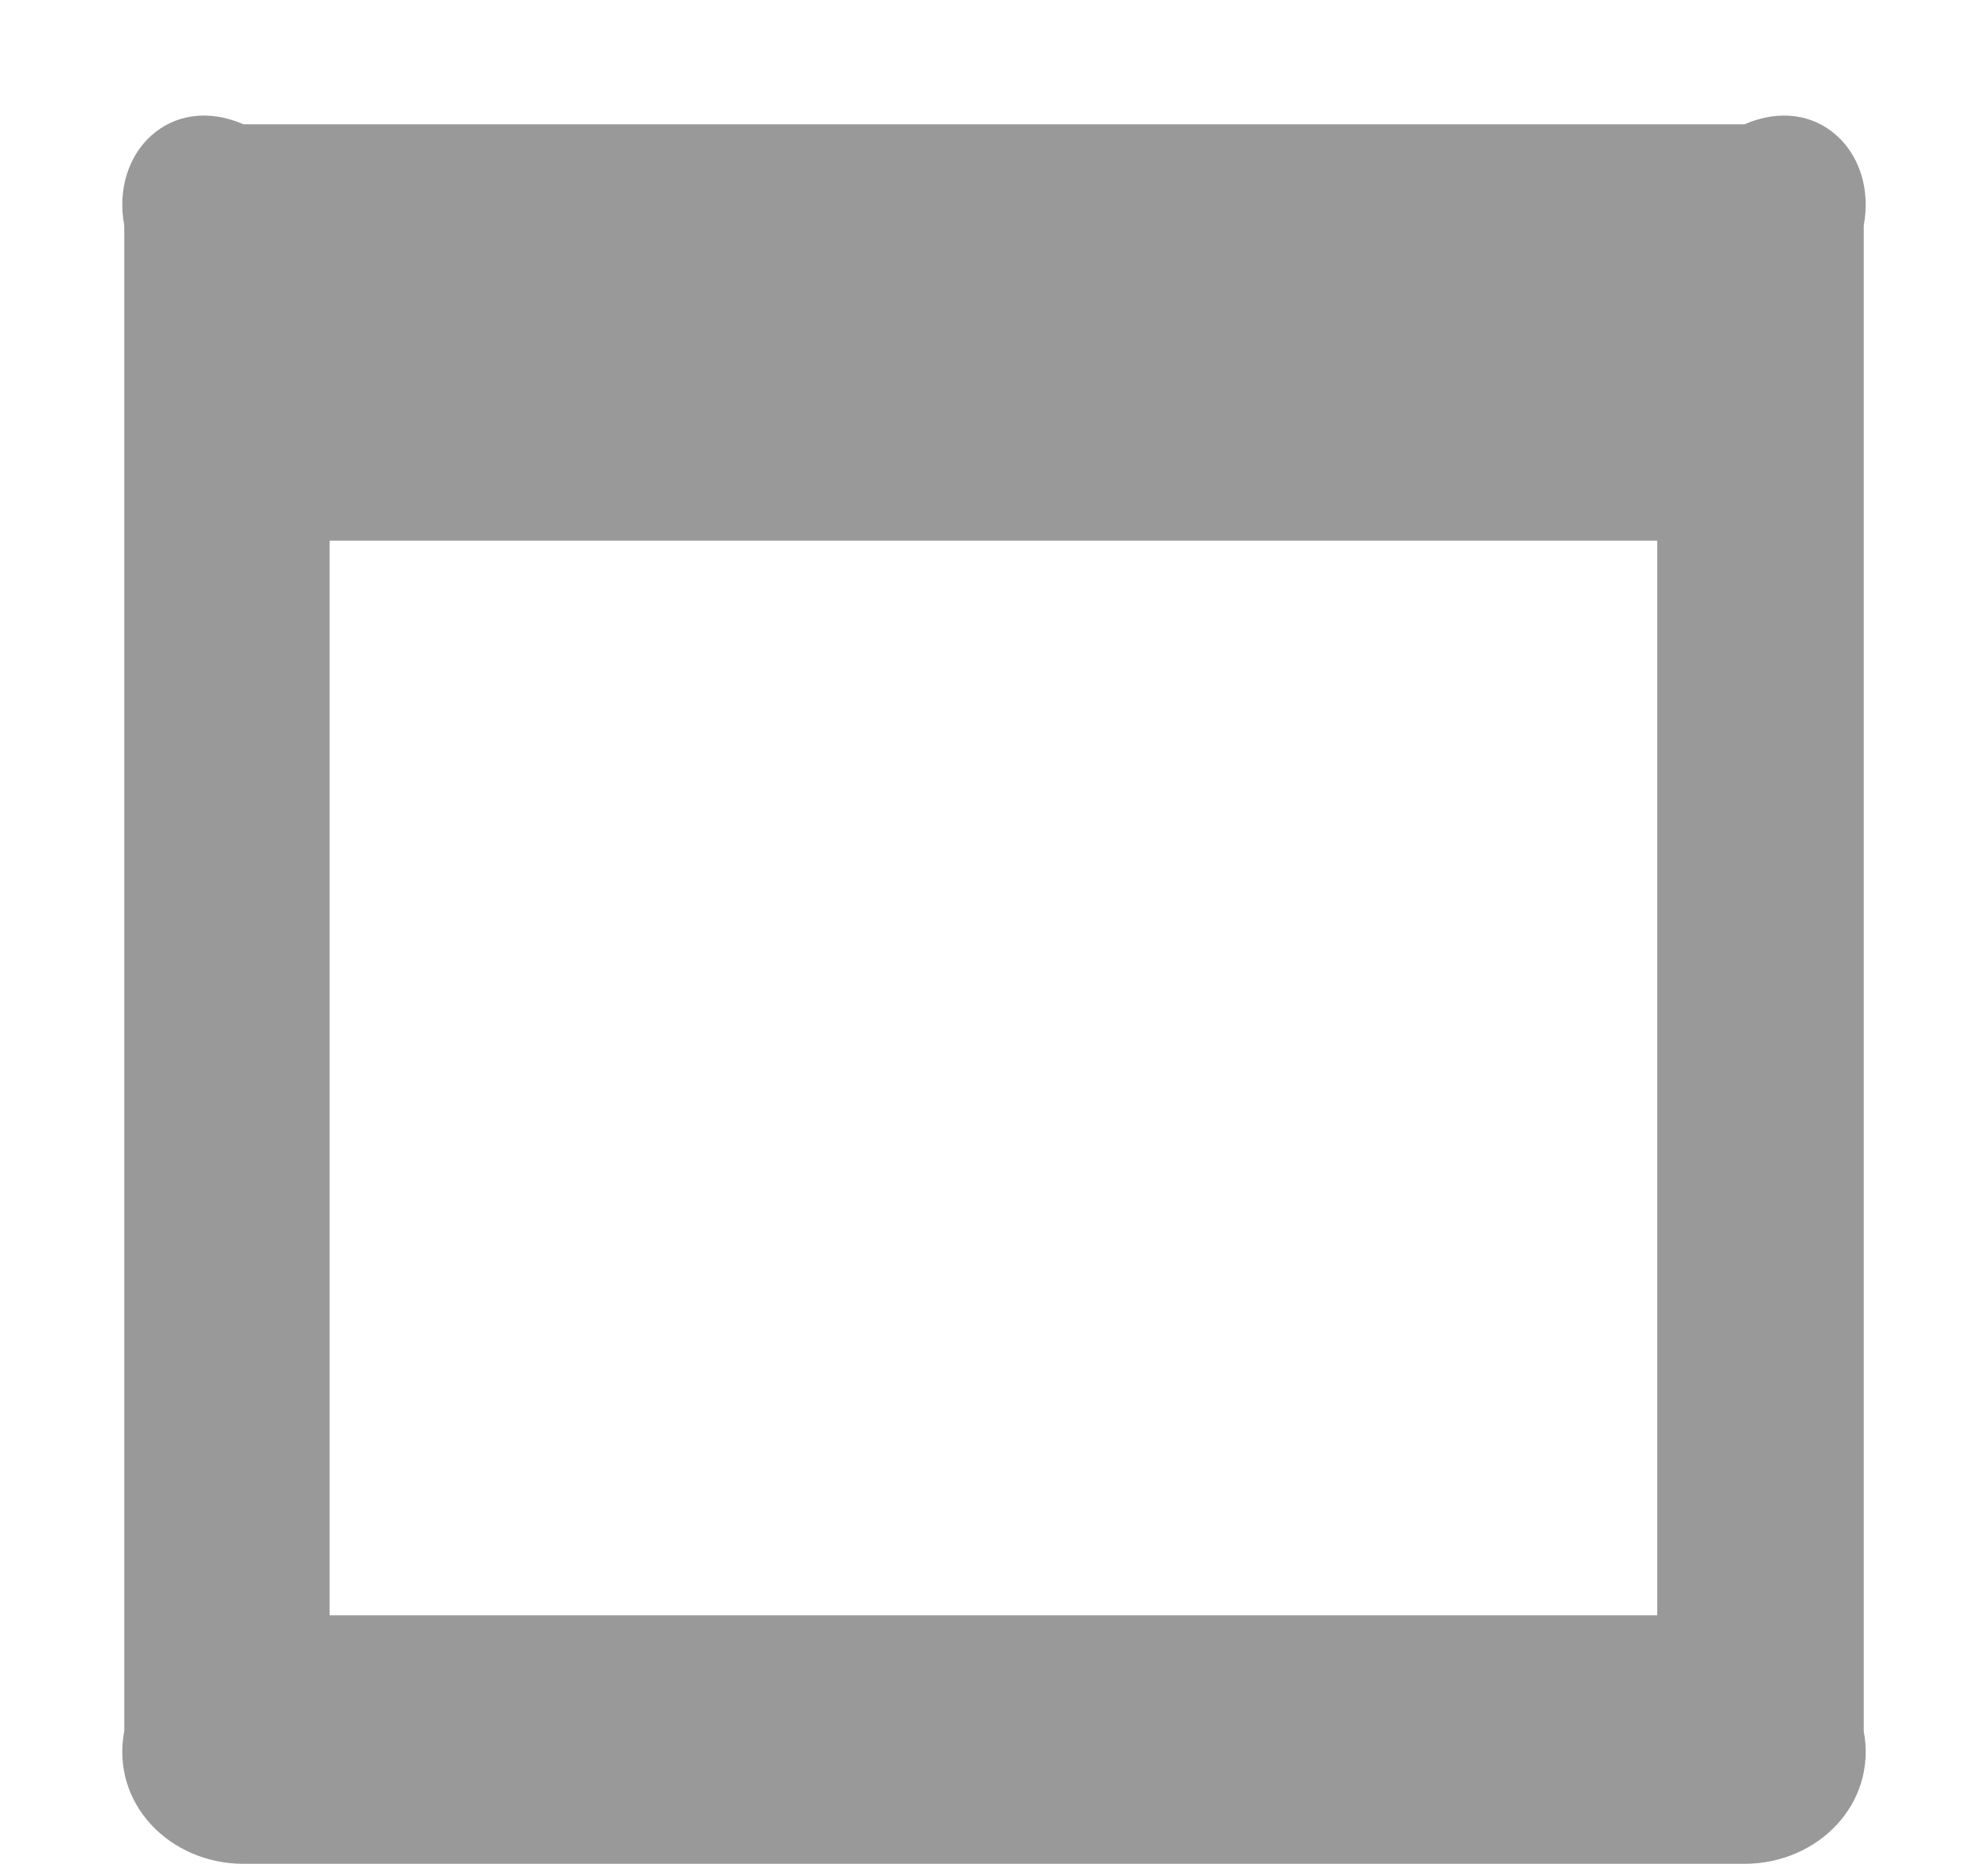 ﻿<?xml version="1.0" encoding="utf-8"?>
<svg version="1.1" xmlns:xlink="http://www.w3.org/1999/xlink" width="16px" height="15px" xmlns="http://www.w3.org/2000/svg">
  <g transform="matrix(1 0 0 1 -1040 -489 )">
    <path d="M 15 1.814  C 15.11 1.226  14.629 0.745  14.041 1  L 1.959 1  C 1.371 0.745  0.89 1.226  1 1.814  L 1 13.932  C 0.89 14.519  1.371 15  1.959 15  L 14.041 15  C 14.629 15  15.11 14.519  15 13.932  L 15 1.814  Z M 13.338 4.351  L 13.338 13  L 2.653 13  L 2.653 4.351  L 13.338 4.351  Z " fill-rule="nonzero" fill="#999999" stroke="none" transform="matrix(1 0 0 1 1040 489 )" />
  </g>
</svg>